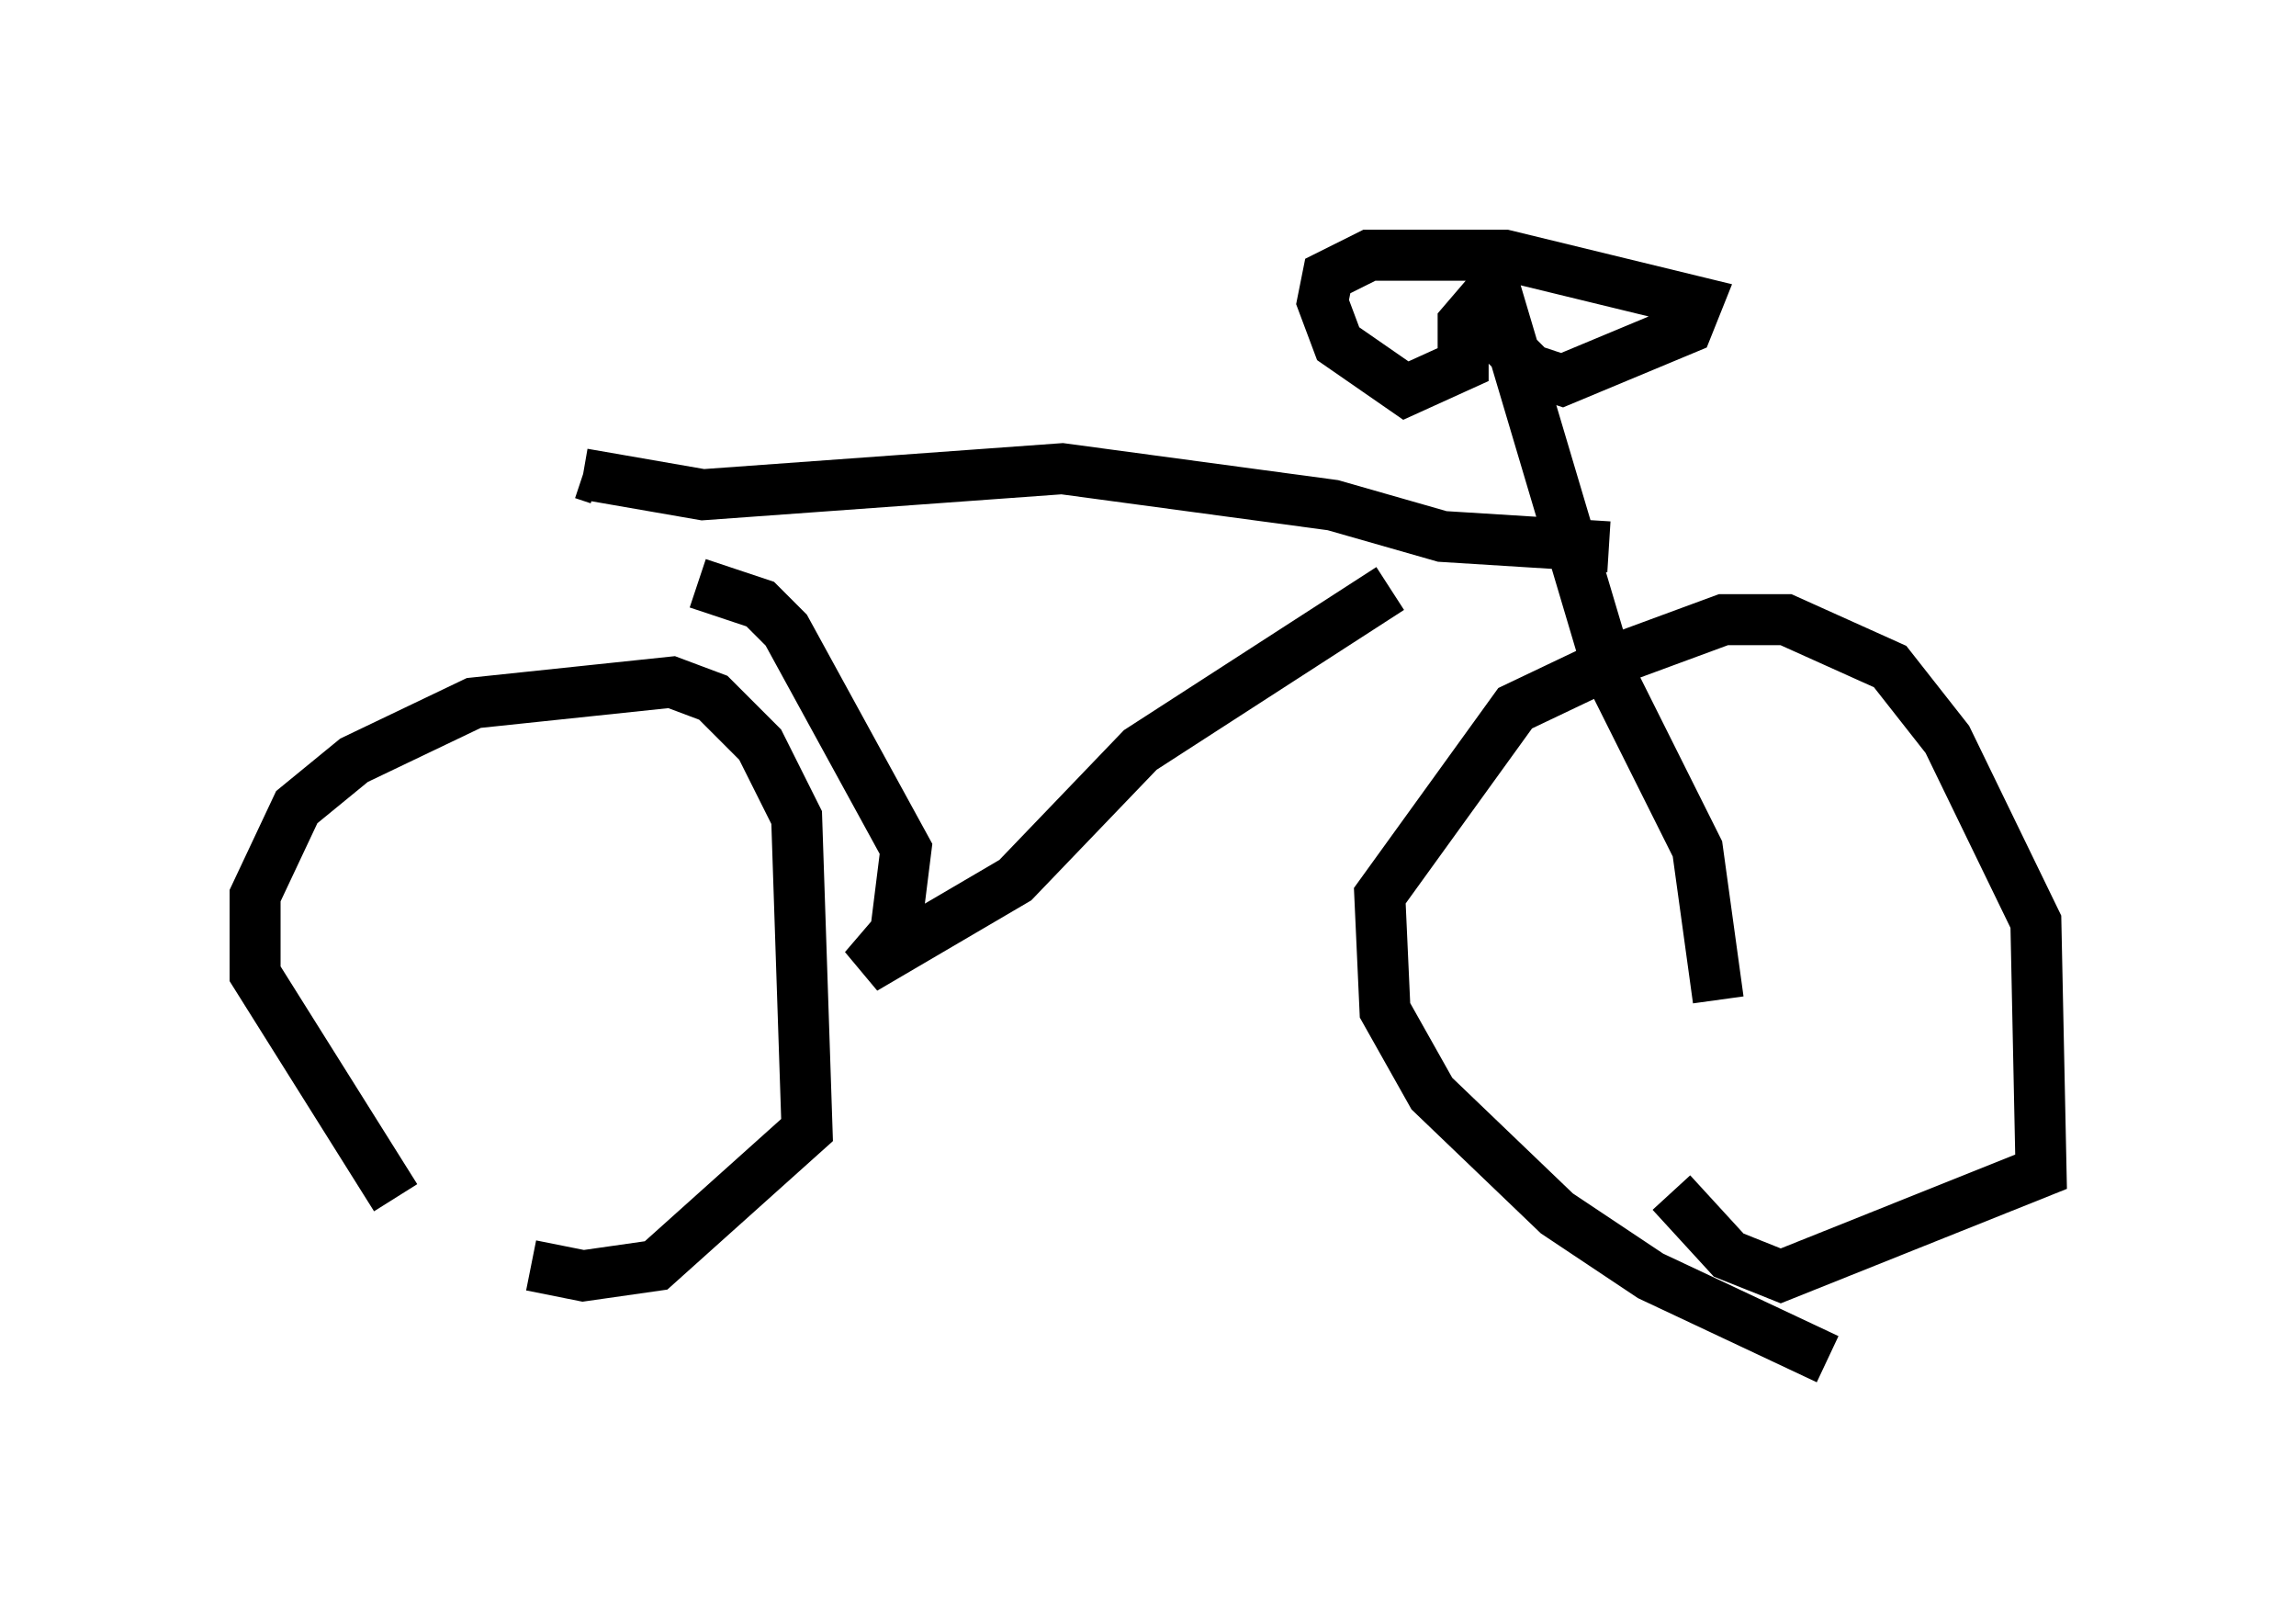 <?xml version="1.0" encoding="utf-8" ?>
<svg baseProfile="full" height="31.642" version="1.1" width="45.015" xmlns="http://www.w3.org/2000/svg" xmlns:ev="http://www.w3.org/2001/xml-events" xmlns:xlink="http://www.w3.org/1999/xlink"><defs /><rect fill="white" height="31.642" width="45.015" x="0" y="0" /><path d="M10.513, 25.519 m-2.756, -2.042 l-2.756, -4.39 0.0, -1.531 l0.817, -1.735 1.123, -0.919 l2.348, -1.123 3.879, -0.408 l0.817, 0.306 0.919, 0.919 l0.715, 1.429 0.204, 6.125 l-2.96, 2.654 -1.429, 0.204 l-1.021, -0.204 m25.419, 1.838 l-3.471, -1.633 -1.838, -1.225 l-2.45, -2.348 -0.919, -1.633 l-0.102, -2.246 2.654, -3.675 l2.144, -1.021 1.94, -0.715 l1.225, 0.0 2.042, 0.919 l1.123, 1.429 1.735, 3.573 l0.102, 4.9 -5.104, 2.042 l-1.021, -0.408 -1.123, -1.225 m0.919, -3.777 l-0.408, -2.96 -1.735, -3.471 l-2.246, -7.554 -0.613, 0.715 l0.0, 0.817 -1.123, 0.51 l-1.327, -0.919 -0.306, -0.817 l0.102, -0.51 0.817, -0.408 l2.654, 0.0 3.777, 0.919 l-0.204, 0.51 -2.45, 1.021 l-0.613, -0.204 -1.123, -1.123 m2.654, 4.594 l-3.267, -0.204 -2.144, -0.613 l-5.308, -0.715 -7.044, 0.51 l-2.348, -0.408 m0.0, 0.0 l0.306, 0.102 m15.517, 2.144 l-4.9, 3.165 -2.45, 2.552 l-2.96, 1.735 0.613, -0.715 l0.204, -1.633 -2.348, -4.288 l-0.51, -0.51 -1.225, -0.408 " fill="none" stroke="black" stroke-width="1" /></svg>